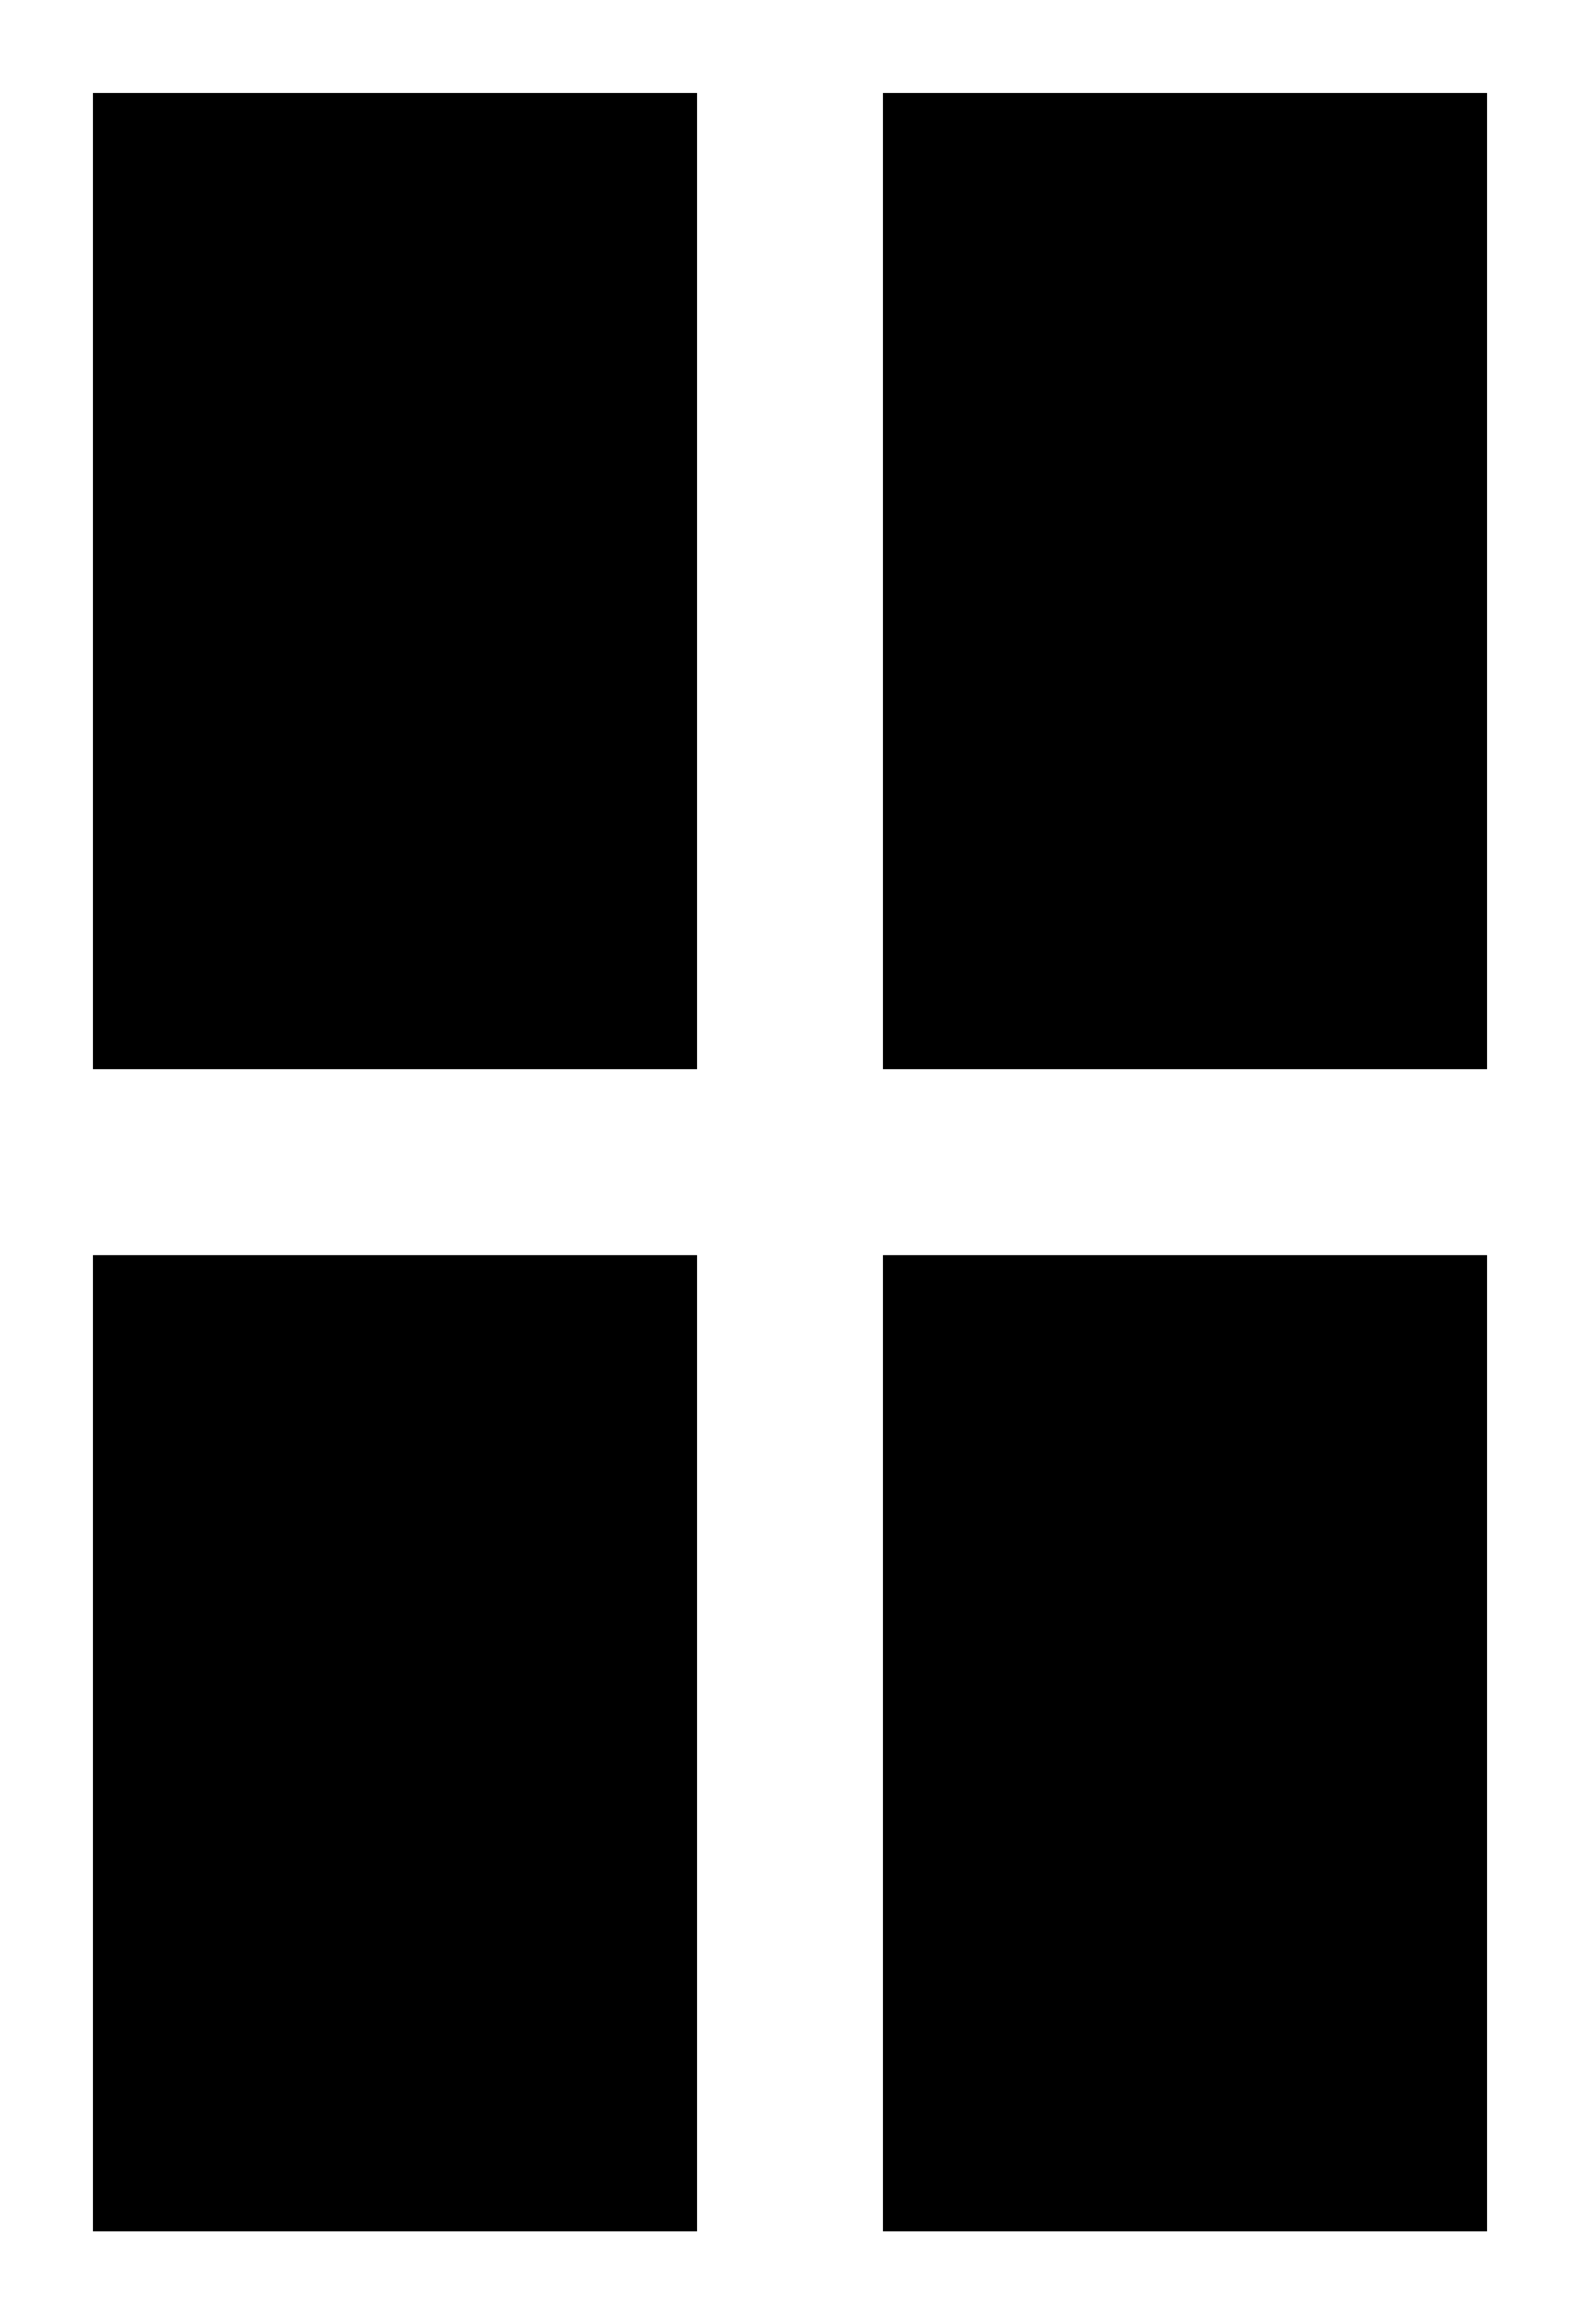 <svg version="1.1"
     width="680" height="1000"
     viewBox="160 0 680 1000"
     xmlns="http://www.w3.org/2000/svg">
<path id="glyph-1CC2F" d="
      M200,40    l260,0 l0,420 l-260,0 l0,-420z
      m340,0    l260,0 l0,420 l-260,0 l0,-420z
      m-340,500 l260,0 l0,420 l-260,0 l0,-420z
      m340,0    l260,0 l0,420 l-260,0 l0,-420z
      "
      fill-rule="evenodd" />

<![CDATA[

Copyright © 2024 Michael A. Peters for the Platillo Font.

See GUST-FONT-LICENSE.txt and LPPL.txt that should have accompanied this file.

]]>

</svg>
